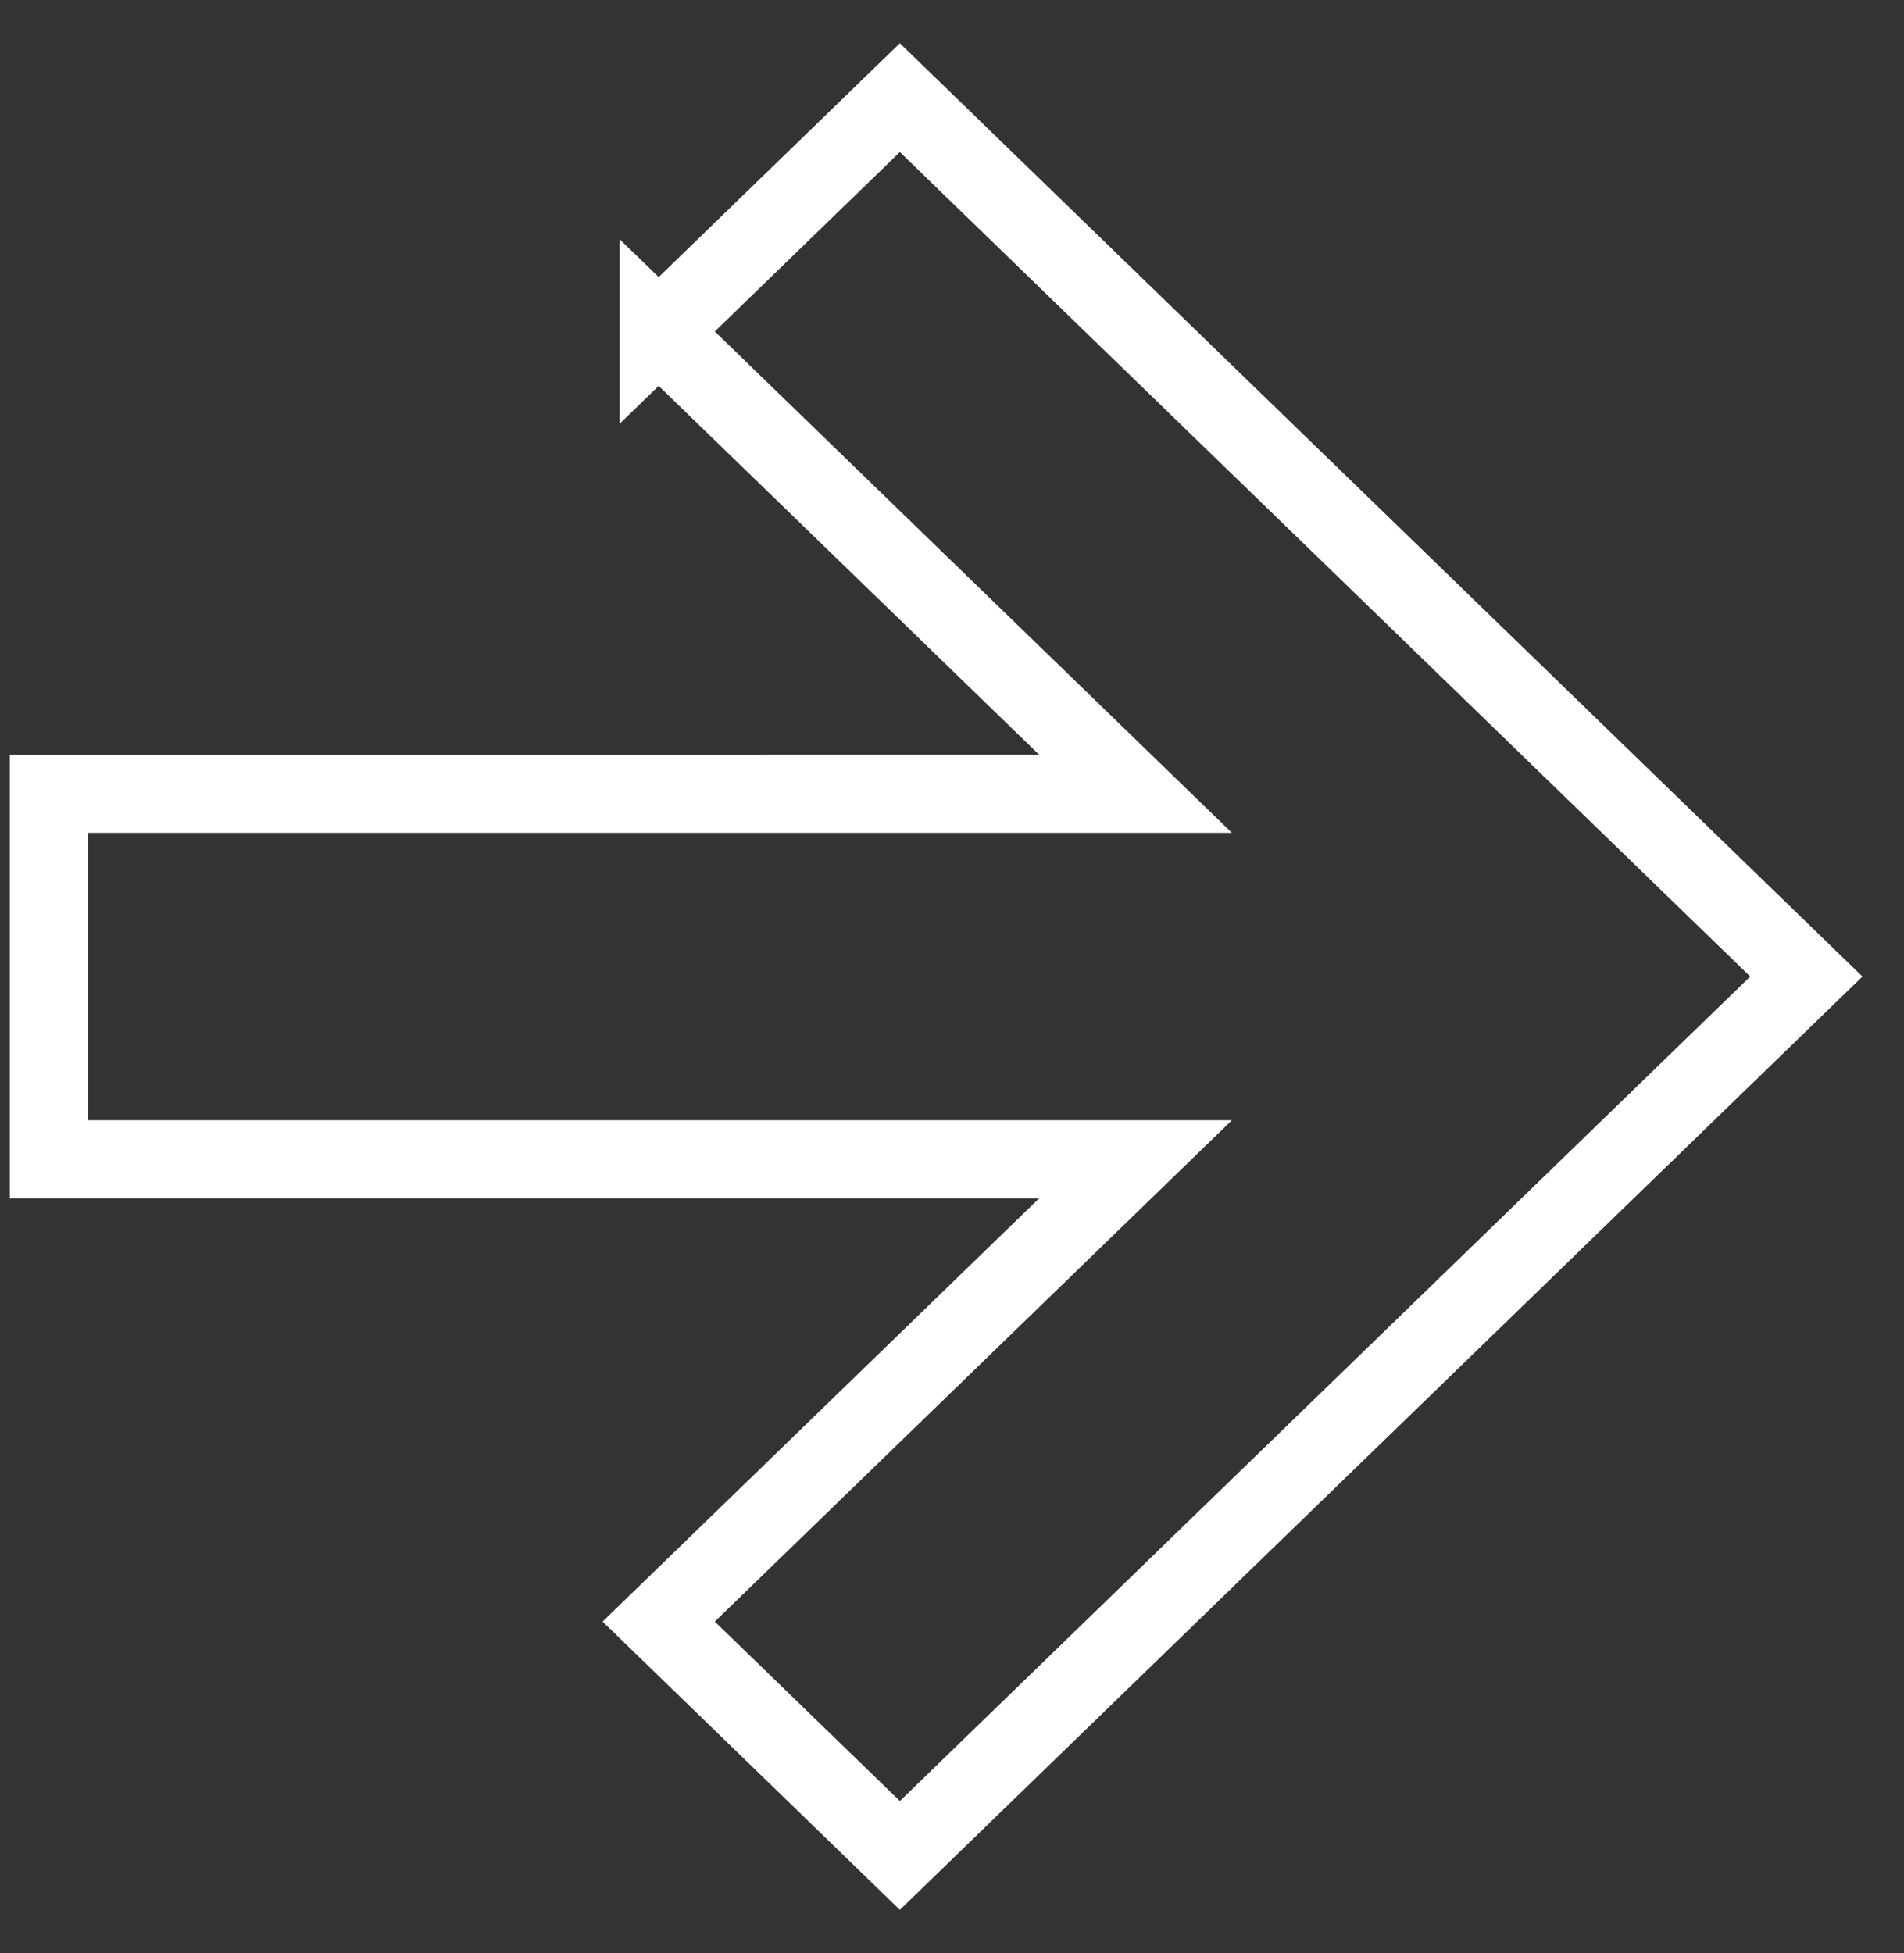 <svg width="39" height="40" fill="none" xmlns="http://www.w3.org/2000/svg"><rect width="100%" height="100%" fill="#333333" stroke="none"/><path d="m13.492 6.789 9.767 9.468H1v7.486h22.259l-9.767 9.468L18.432 38 37 20 18.432 2l-4.94 4.789Z" stroke="#fff" stroke-width="1.6"/></svg>